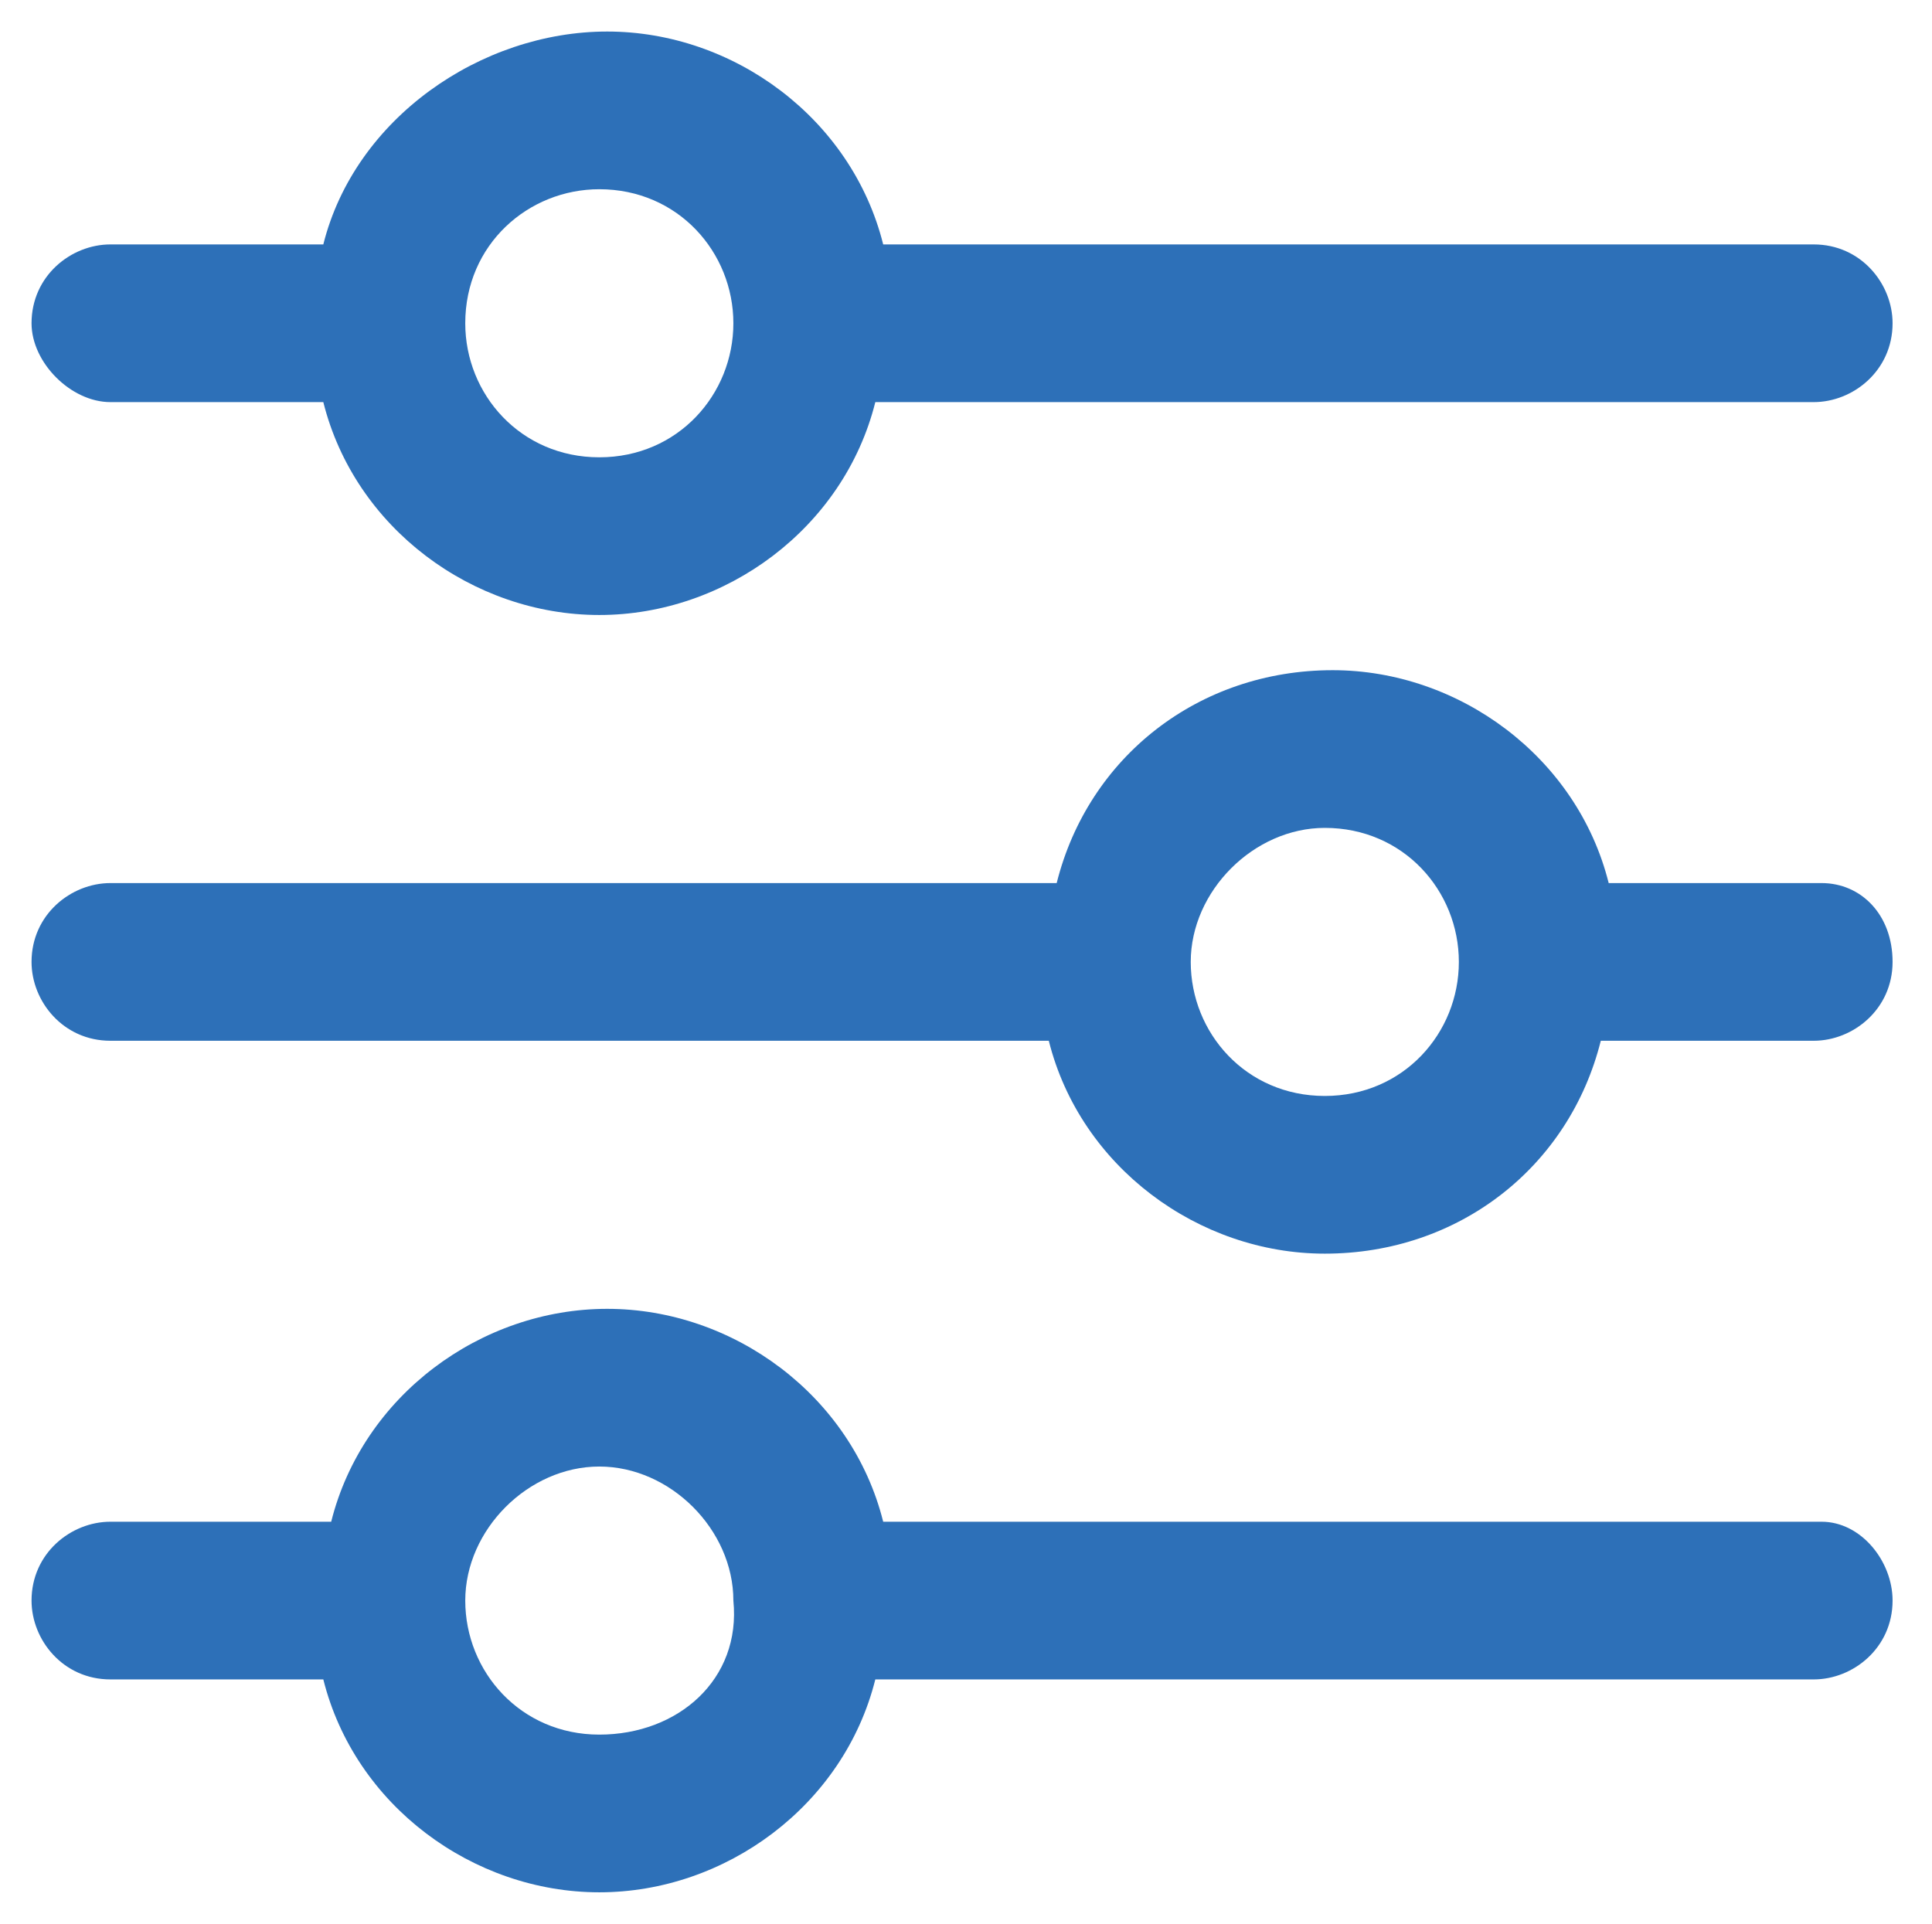 <?xml version="1.0" encoding="utf-8"?>
<!-- Generator: Adobe Illustrator 26.0.1, SVG Export Plug-In . SVG Version: 6.00 Build 0)  -->
<svg version="1.1" id="Layer_1" xmlns="http://www.w3.org/2000/svg" xmlns:xlink="http://www.w3.org/1999/xlink" x="0px" y="0px"
	 viewBox="0 0 24.5 24.4" style="enable-background:new 0 0 24.5 24.4;" xml:space="preserve">
<style type="text/css">
	.st0{fill:#2D70B8;}
</style>
<path class="st0" d="M7.6,2.4c1,0,1.7,0.8,1.7,1.7S8.6,5.8,7.6,5.8S5.9,5,5.9,4.1C5.9,3.1,6.7,2.4,7.6,2.4L7.6,2.4z M1.4,5.1h2.7
	C4.5,6.7,6,7.8,7.6,7.8s3.1-1.1,3.5-2.7h11.9c0.5,0,1-0.4,1-1c0-0.5-0.4-1-1-1H11.2c-0.4-1.6-1.9-2.7-3.5-2.7S4.5,1.5,4.1,3.1H1.4
	c-0.5,0-1,0.4-1,1C0.4,4.6,0.9,5.1,1.4,5.1z"/>
<path class="st0" d="M16.8,13.9c-1,0-1.7-0.8-1.7-1.7s0.8-1.7,1.7-1.7c1,0,1.7,0.8,1.7,1.7C18.5,13.1,17.8,13.9,16.8,13.9L16.8,13.9
	z M23.1,11.2h-2.7c-0.4-1.6-1.9-2.7-3.5-2.7c-1.7,0-3.1,1.1-3.5,2.7H1.4c-0.5,0-1,0.4-1,1c0,0.5,0.4,1,1,1h11.9
	c0.4,1.6,1.9,2.7,3.5,2.7c1.7,0,3.1-1.1,3.5-2.7h2.7c0.5,0,1-0.4,1-1C24,11.6,23.6,11.2,23.1,11.2z"/>
<path class="st0" d="M7.6,22c-1,0-1.7-0.8-1.7-1.7s0.8-1.7,1.7-1.7s1.7,0.8,1.7,1.7C9.4,21.3,8.6,22,7.6,22L7.6,22z M23.1,19.3H11.2
	c-0.4-1.6-1.9-2.7-3.5-2.7s-3.1,1.1-3.5,2.7H1.4c-0.5,0-1,0.4-1,1c0,0.5,0.4,1,1,1h2.7C4.5,22.9,6,24,7.6,24s3.1-1.1,3.5-2.7h11.9
	c0.5,0,1-0.4,1-1C24,19.8,23.6,19.3,23.1,19.3z"/>
</svg>
